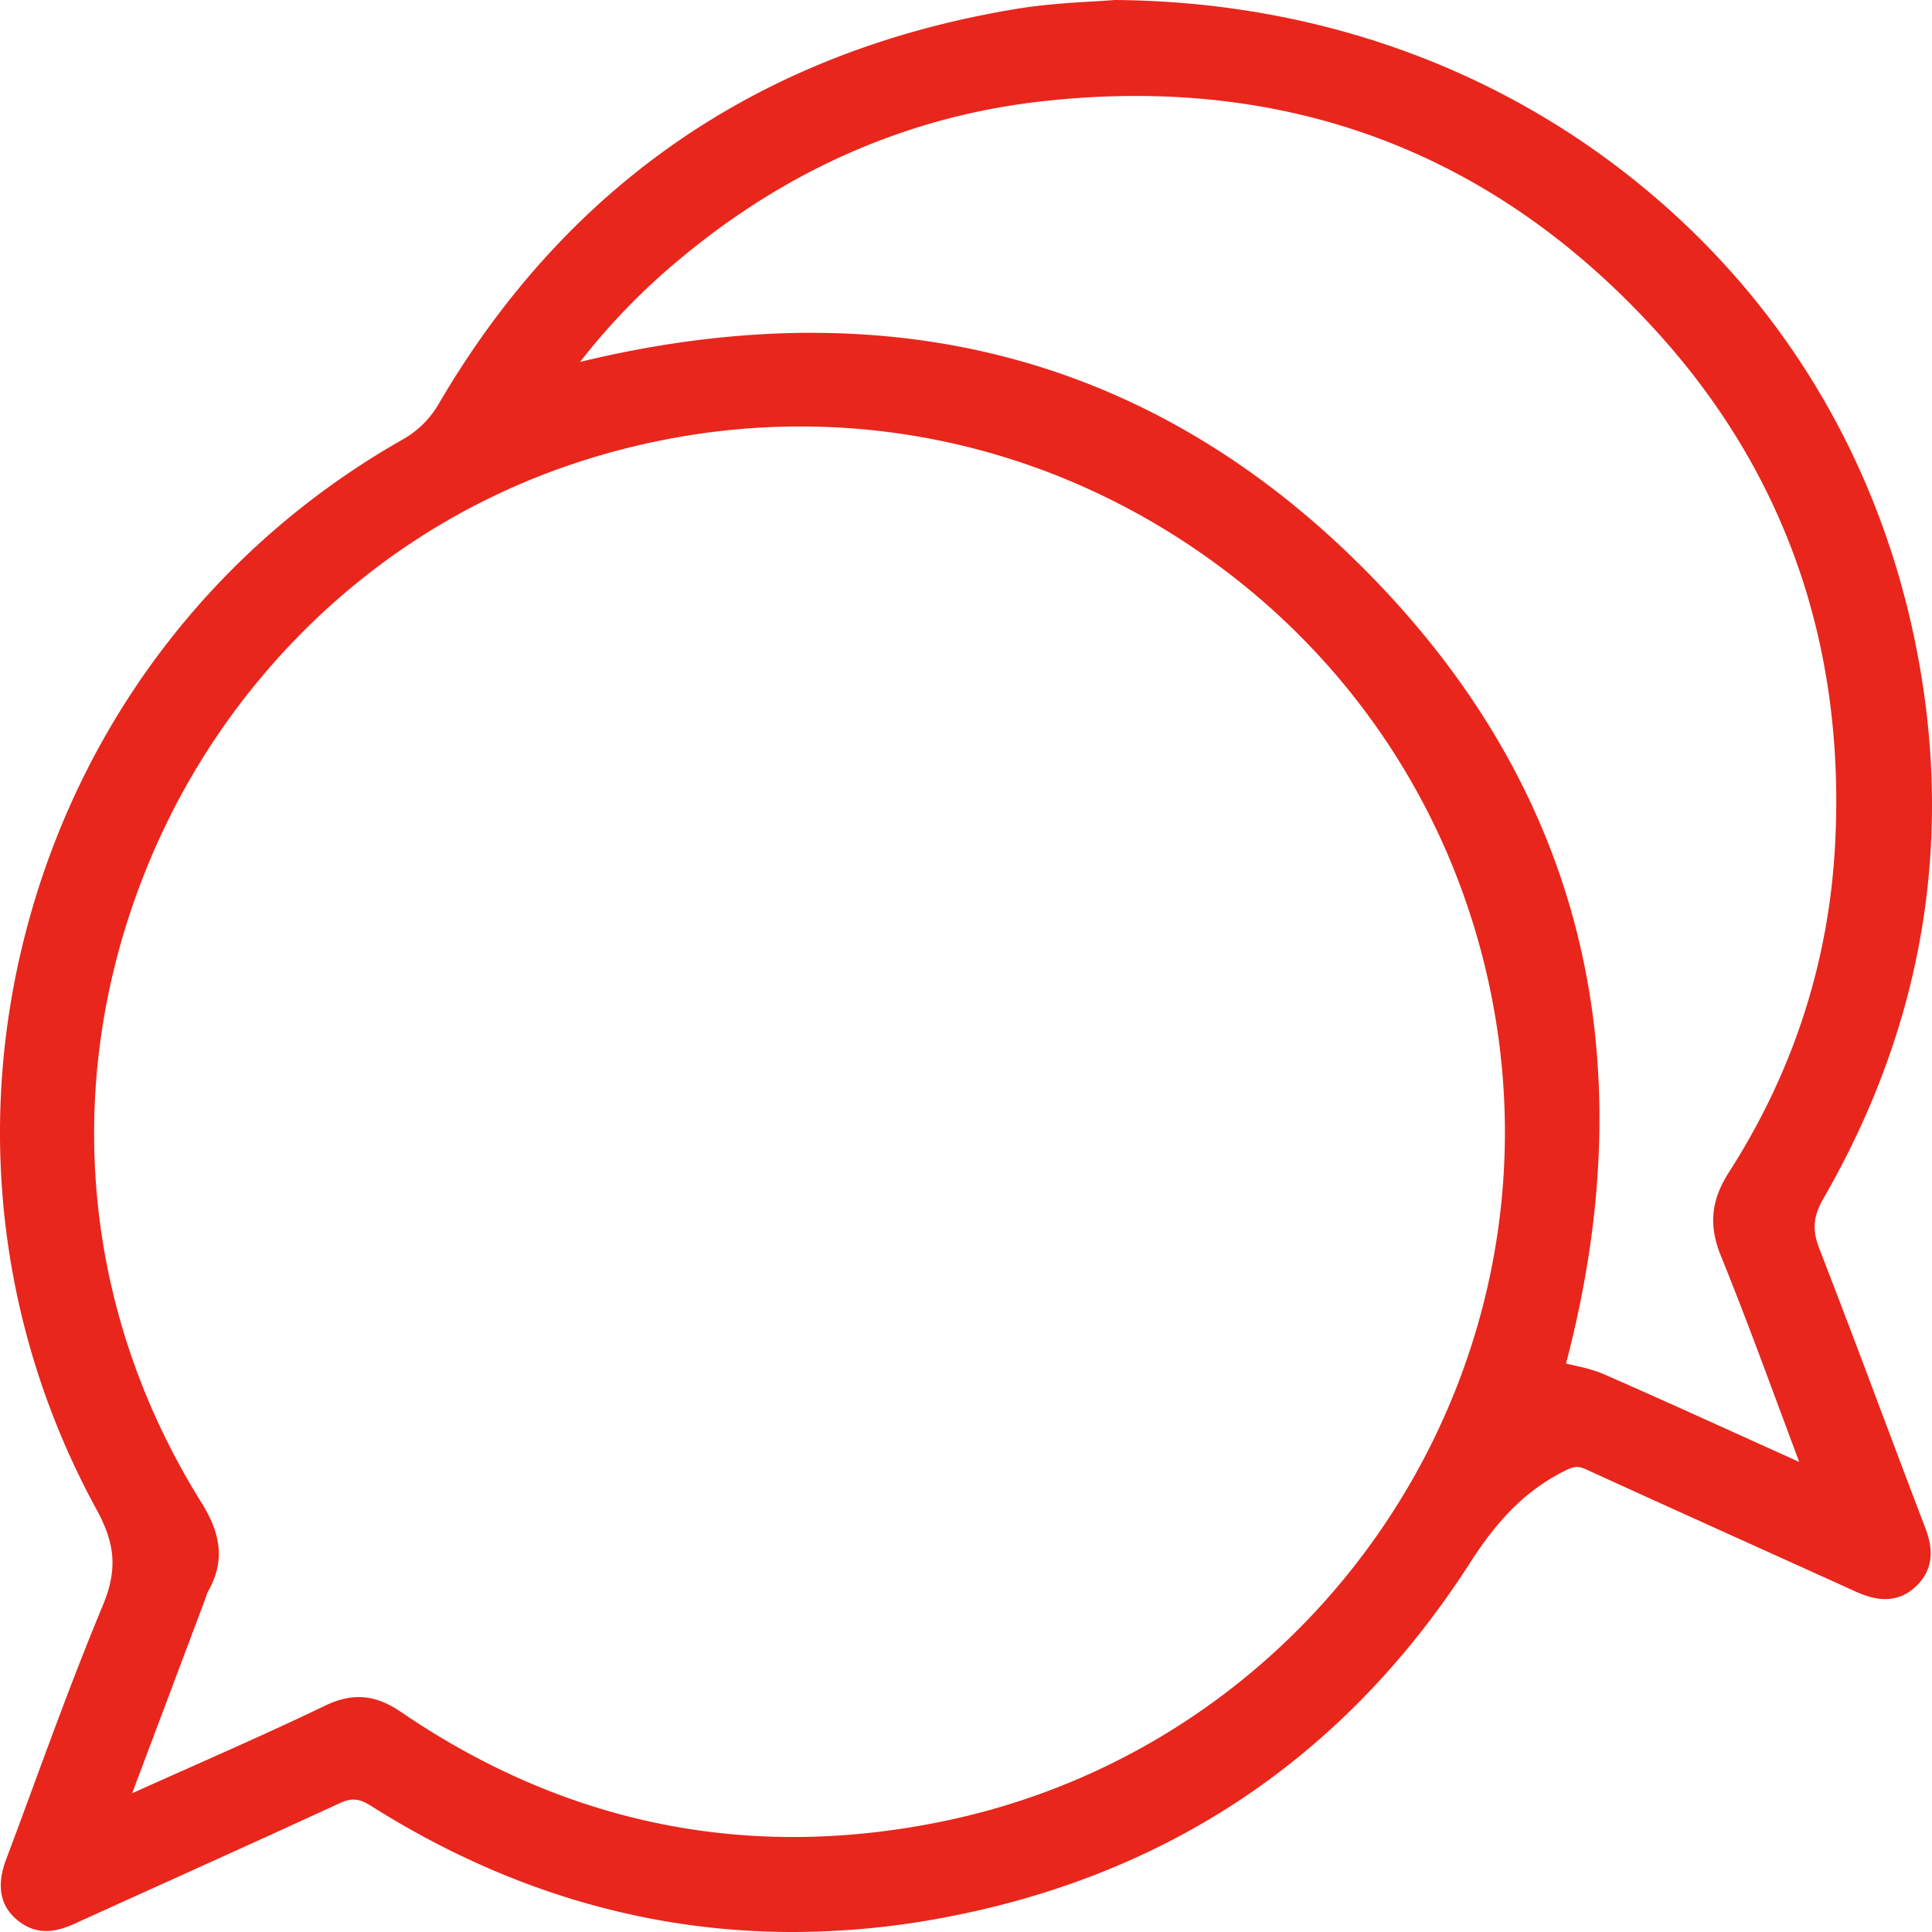 <svg xmlns="http://www.w3.org/2000/svg" width="66" height="66" viewBox="0 0 66 66"><defs><clipPath id="fu6sa"><path d="M0 0h66v66H0z"/></clipPath></defs><g><g><g/><g clip-path="url(#fu6sa)"><path fill="#e8261c" d="M64.233 48.131c.5 1.328 1.016 2.701 1.532 4.048.208.545.401 1.346-.322 2.022-.711.664-1.51.415-2.049.17l-3.524-1.594c-1.868-.844-3.8-1.717-5.697-2.585-.252-.115-.405-.104-.715.052-1.266.638-2.232 1.574-3.229 3.129-4.243 6.612-10.302 10.696-18.011 12.14A27.858 27.858 0 0 1 27.08 66c-5.04 0-9.87-1.442-14.412-4.312-.402-.254-.661-.275-1.067-.087-1.913.883-3.864 1.766-5.75 2.619-1.091.493-2.183.987-3.272 1.483-.566.258-1.235.454-1.911-.05-.653-.485-.808-1.201-.46-2.13.305-.808.604-1.62.902-2.43.757-2.055 1.54-4.18 2.397-6.236.501-1.202.447-2.09-.202-3.276C-.115 45.324-.912 38.08 1.06 31.183c1.97-6.89 6.472-12.629 12.676-16.158a3.285 3.285 0 0 0 1.271-1.262C19.405 6.261 26.041 1.733 34.731.302c.926-.153 1.852-.208 2.596-.252.28-.016.53-.031.739-.049L38.079 0h.014C44.73.053 50.856 2.175 55.81 6.135c4.935 3.944 8.245 9.338 9.572 15.6 1.424 6.716.385 13.176-3.087 19.2-.354.614-.394 1.079-.145 1.717a518.941 518.941 0 0 1 2.083 5.48zM19.817 12.363c10.566-2.557 19.58-.17 26.808 7.1 7.347 7.39 9.658 16.514 6.872 27.12l.183.04c.373.083.758.168 1.124.328 1.548.677 3.112 1.386 4.624 2.07a840.79 840.79 0 0 0 2.035.92l-.617-1.656c-.691-1.863-1.344-3.623-2.06-5.387-.421-1.04-.337-1.895.281-2.859 2.195-3.421 3.414-7.188 3.623-11.196.357-6.822-1.721-12.745-6.176-17.605-5.575-6.083-12.605-8.7-20.894-7.78-4.532.502-8.691 2.307-12.36 5.363a22.5 22.5 0 0 0-3.443 3.542zM4.515 61.258c.06-.025.116-.05.172-.075.598-.27 1.196-.536 1.795-.802 1.524-.678 3.1-1.38 4.625-2.113.405-.195.78-.293 1.146-.293.48 0 .947.168 1.448.51 5.605 3.825 11.797 5.089 18.405 3.756 12.92-2.606 21.38-15.228 18.86-28.137-1.234-6.313-4.856-11.78-10.201-15.39-5.344-3.612-11.753-4.925-18.045-3.696-4.007.782-7.607 2.476-10.701 5.037a24.353 24.353 0 0 0-6.76 9.007c-3.202 7.356-2.62 15.457 1.598 22.229.52.833.955 1.85.249 3.074-.024.041-.044.102-.064.165-.013.042-.027.083-.042.124z"/></g></g></g></svg>
